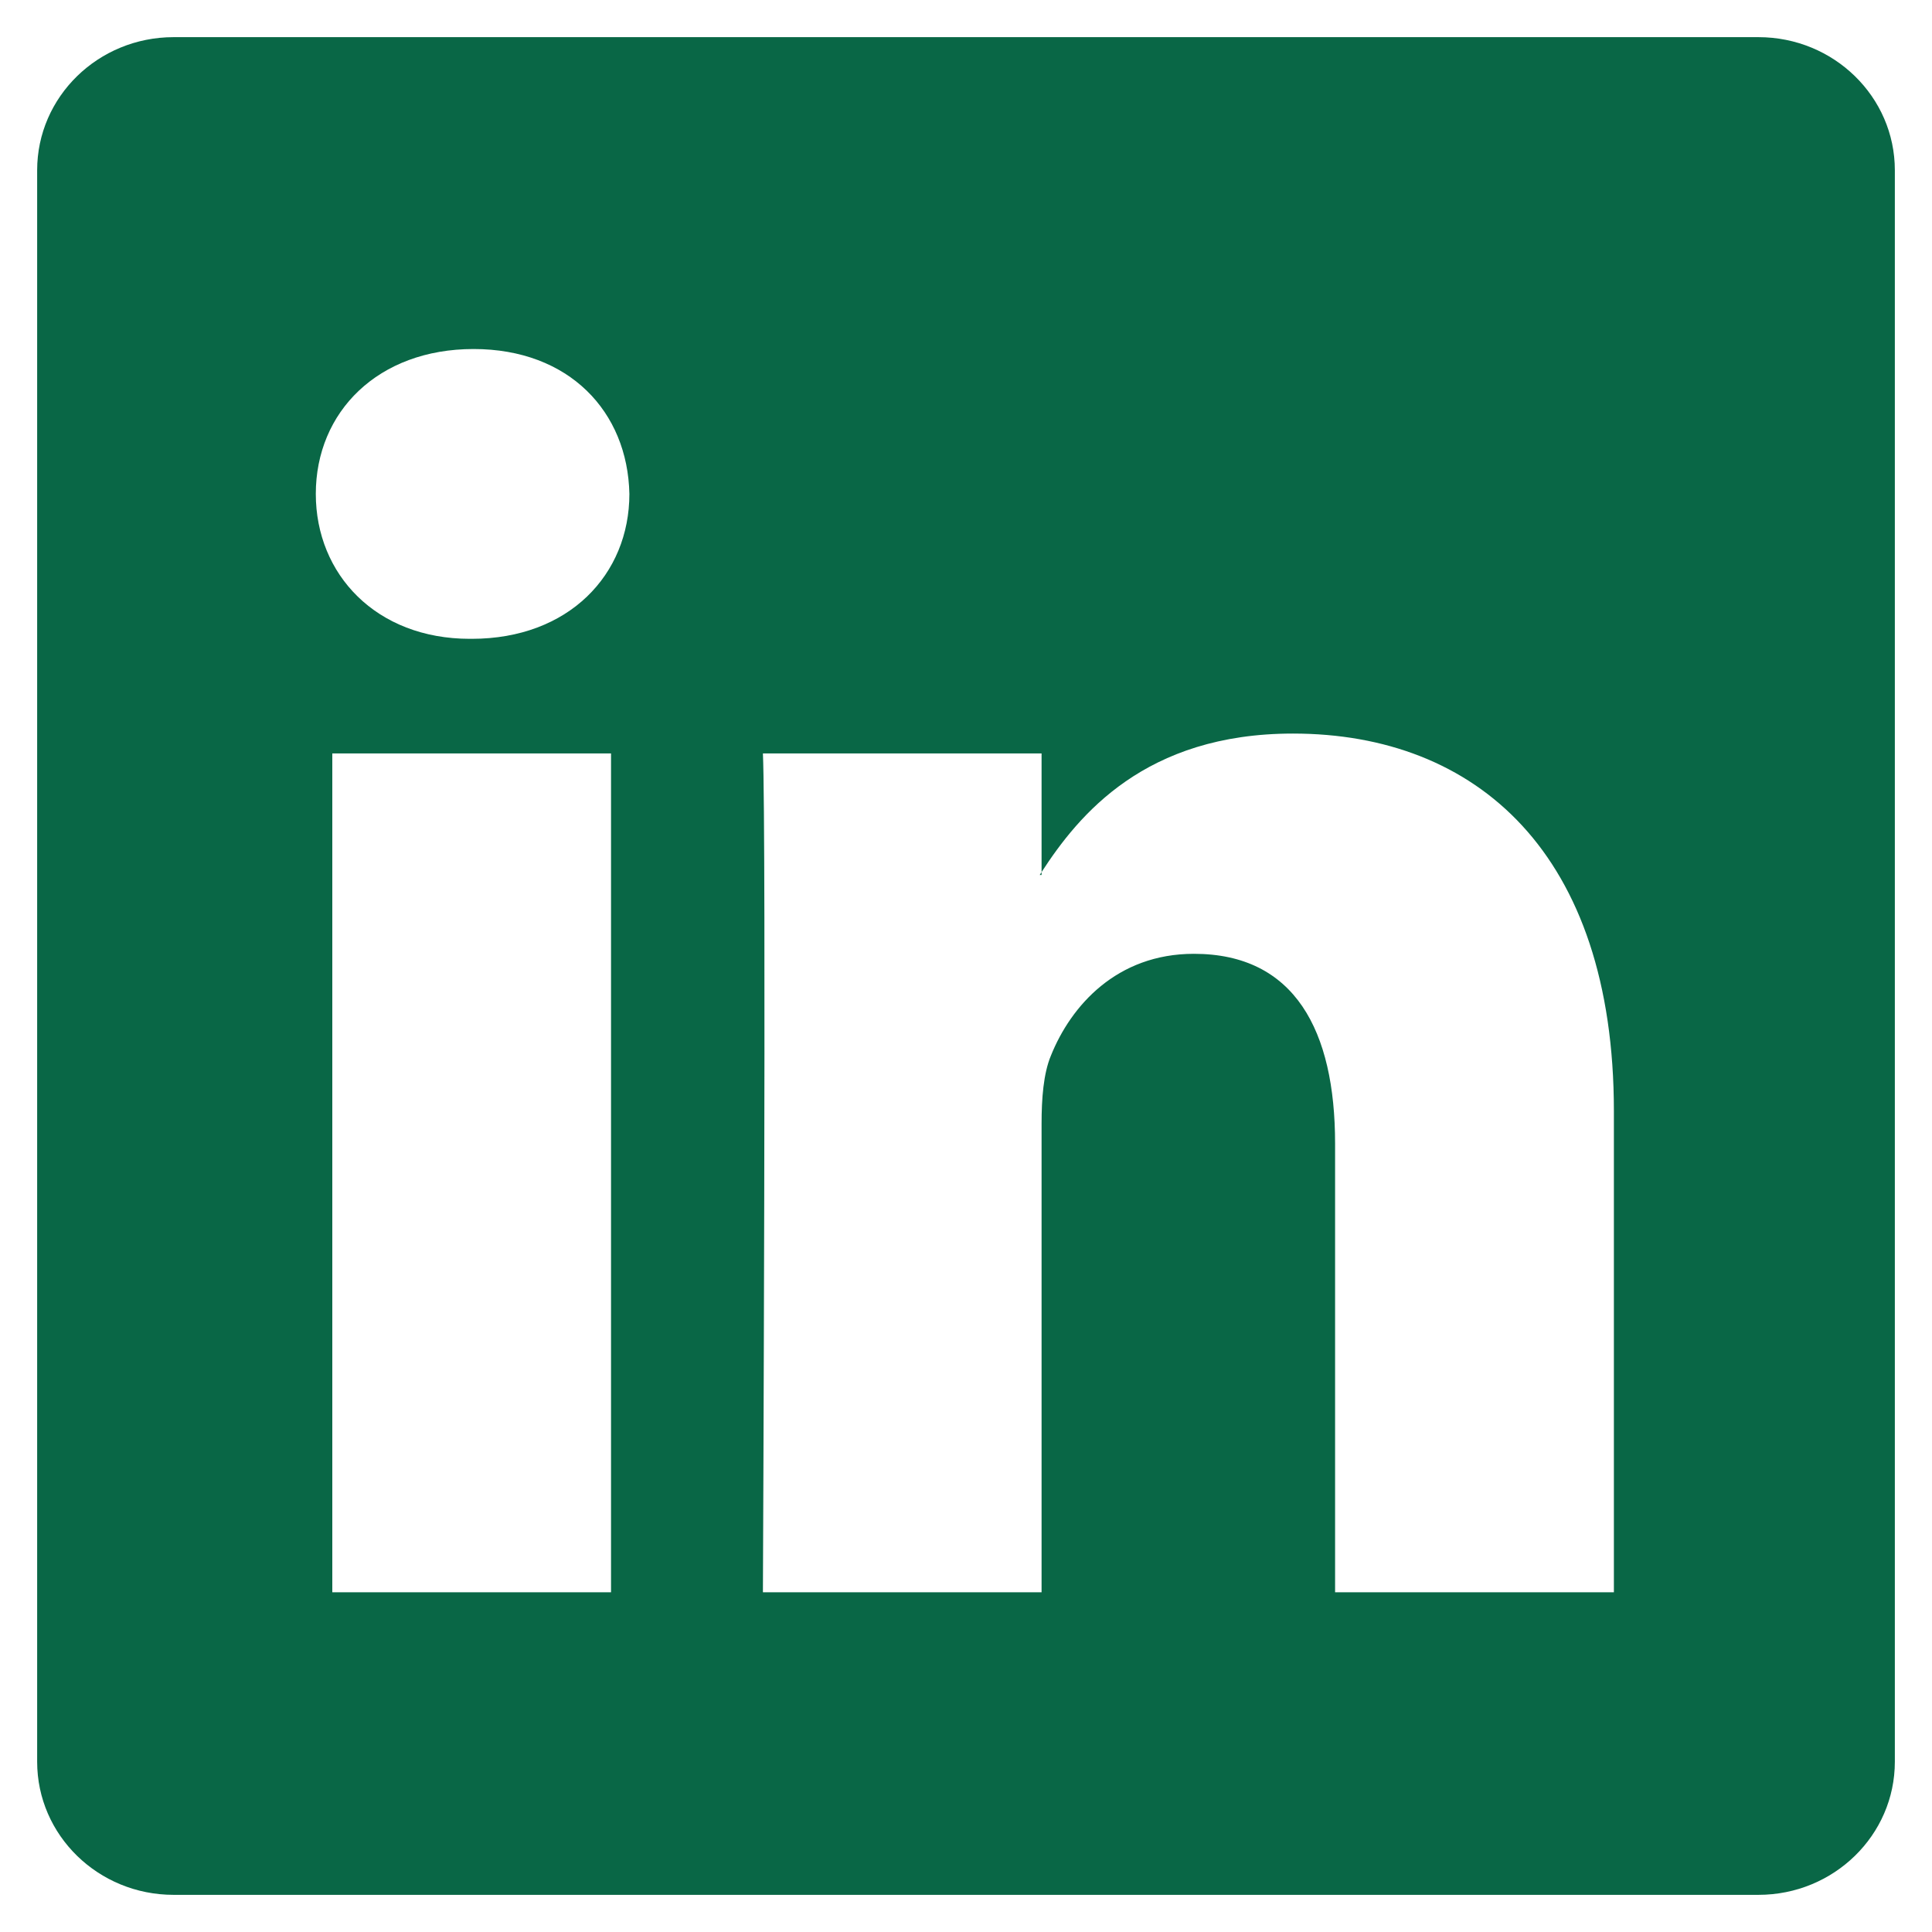 <svg width="26" height="26" viewBox="0 0 26 26" fill="none" xmlns="http://www.w3.org/2000/svg">
<g clip-path="url(#clip0_46_961)">
<path d="M0.5 2.291C0.5 1.302 1.322 0.5 2.336 0.5H23.664C24.678 0.5 25.5 1.302 25.5 2.291V23.709C25.5 24.698 24.678 25.5 23.664 25.5H2.336C1.322 25.5 0.5 24.698 0.5 23.709V2.291ZM8.223 21.428V10.139H4.472V21.428H8.223ZM6.348 8.597C7.656 8.597 8.47 7.731 8.47 6.647C8.447 5.539 7.658 4.697 6.373 4.697C5.089 4.697 4.25 5.541 4.25 6.647C4.25 7.731 5.064 8.597 6.323 8.597H6.348ZM14.017 21.428V15.123C14.017 14.786 14.042 14.448 14.142 14.208C14.412 13.534 15.03 12.836 16.067 12.836C17.425 12.836 17.967 13.87 17.967 15.389V21.428H21.719V14.953C21.719 11.484 19.869 9.872 17.4 9.872C15.409 9.872 14.517 10.966 14.017 11.736V11.775H13.992C14.001 11.762 14.009 11.749 14.017 11.736V10.139H10.267C10.314 11.198 10.267 21.428 10.267 21.428H14.017Z" fill="#096746"/>
</g>
<defs>
<clipPath id="clip0_46_961">
<rect width="25" height="25" fill="white" transform="translate(0.5 0.5)"/>
</clipPath>
</defs>
</svg>
